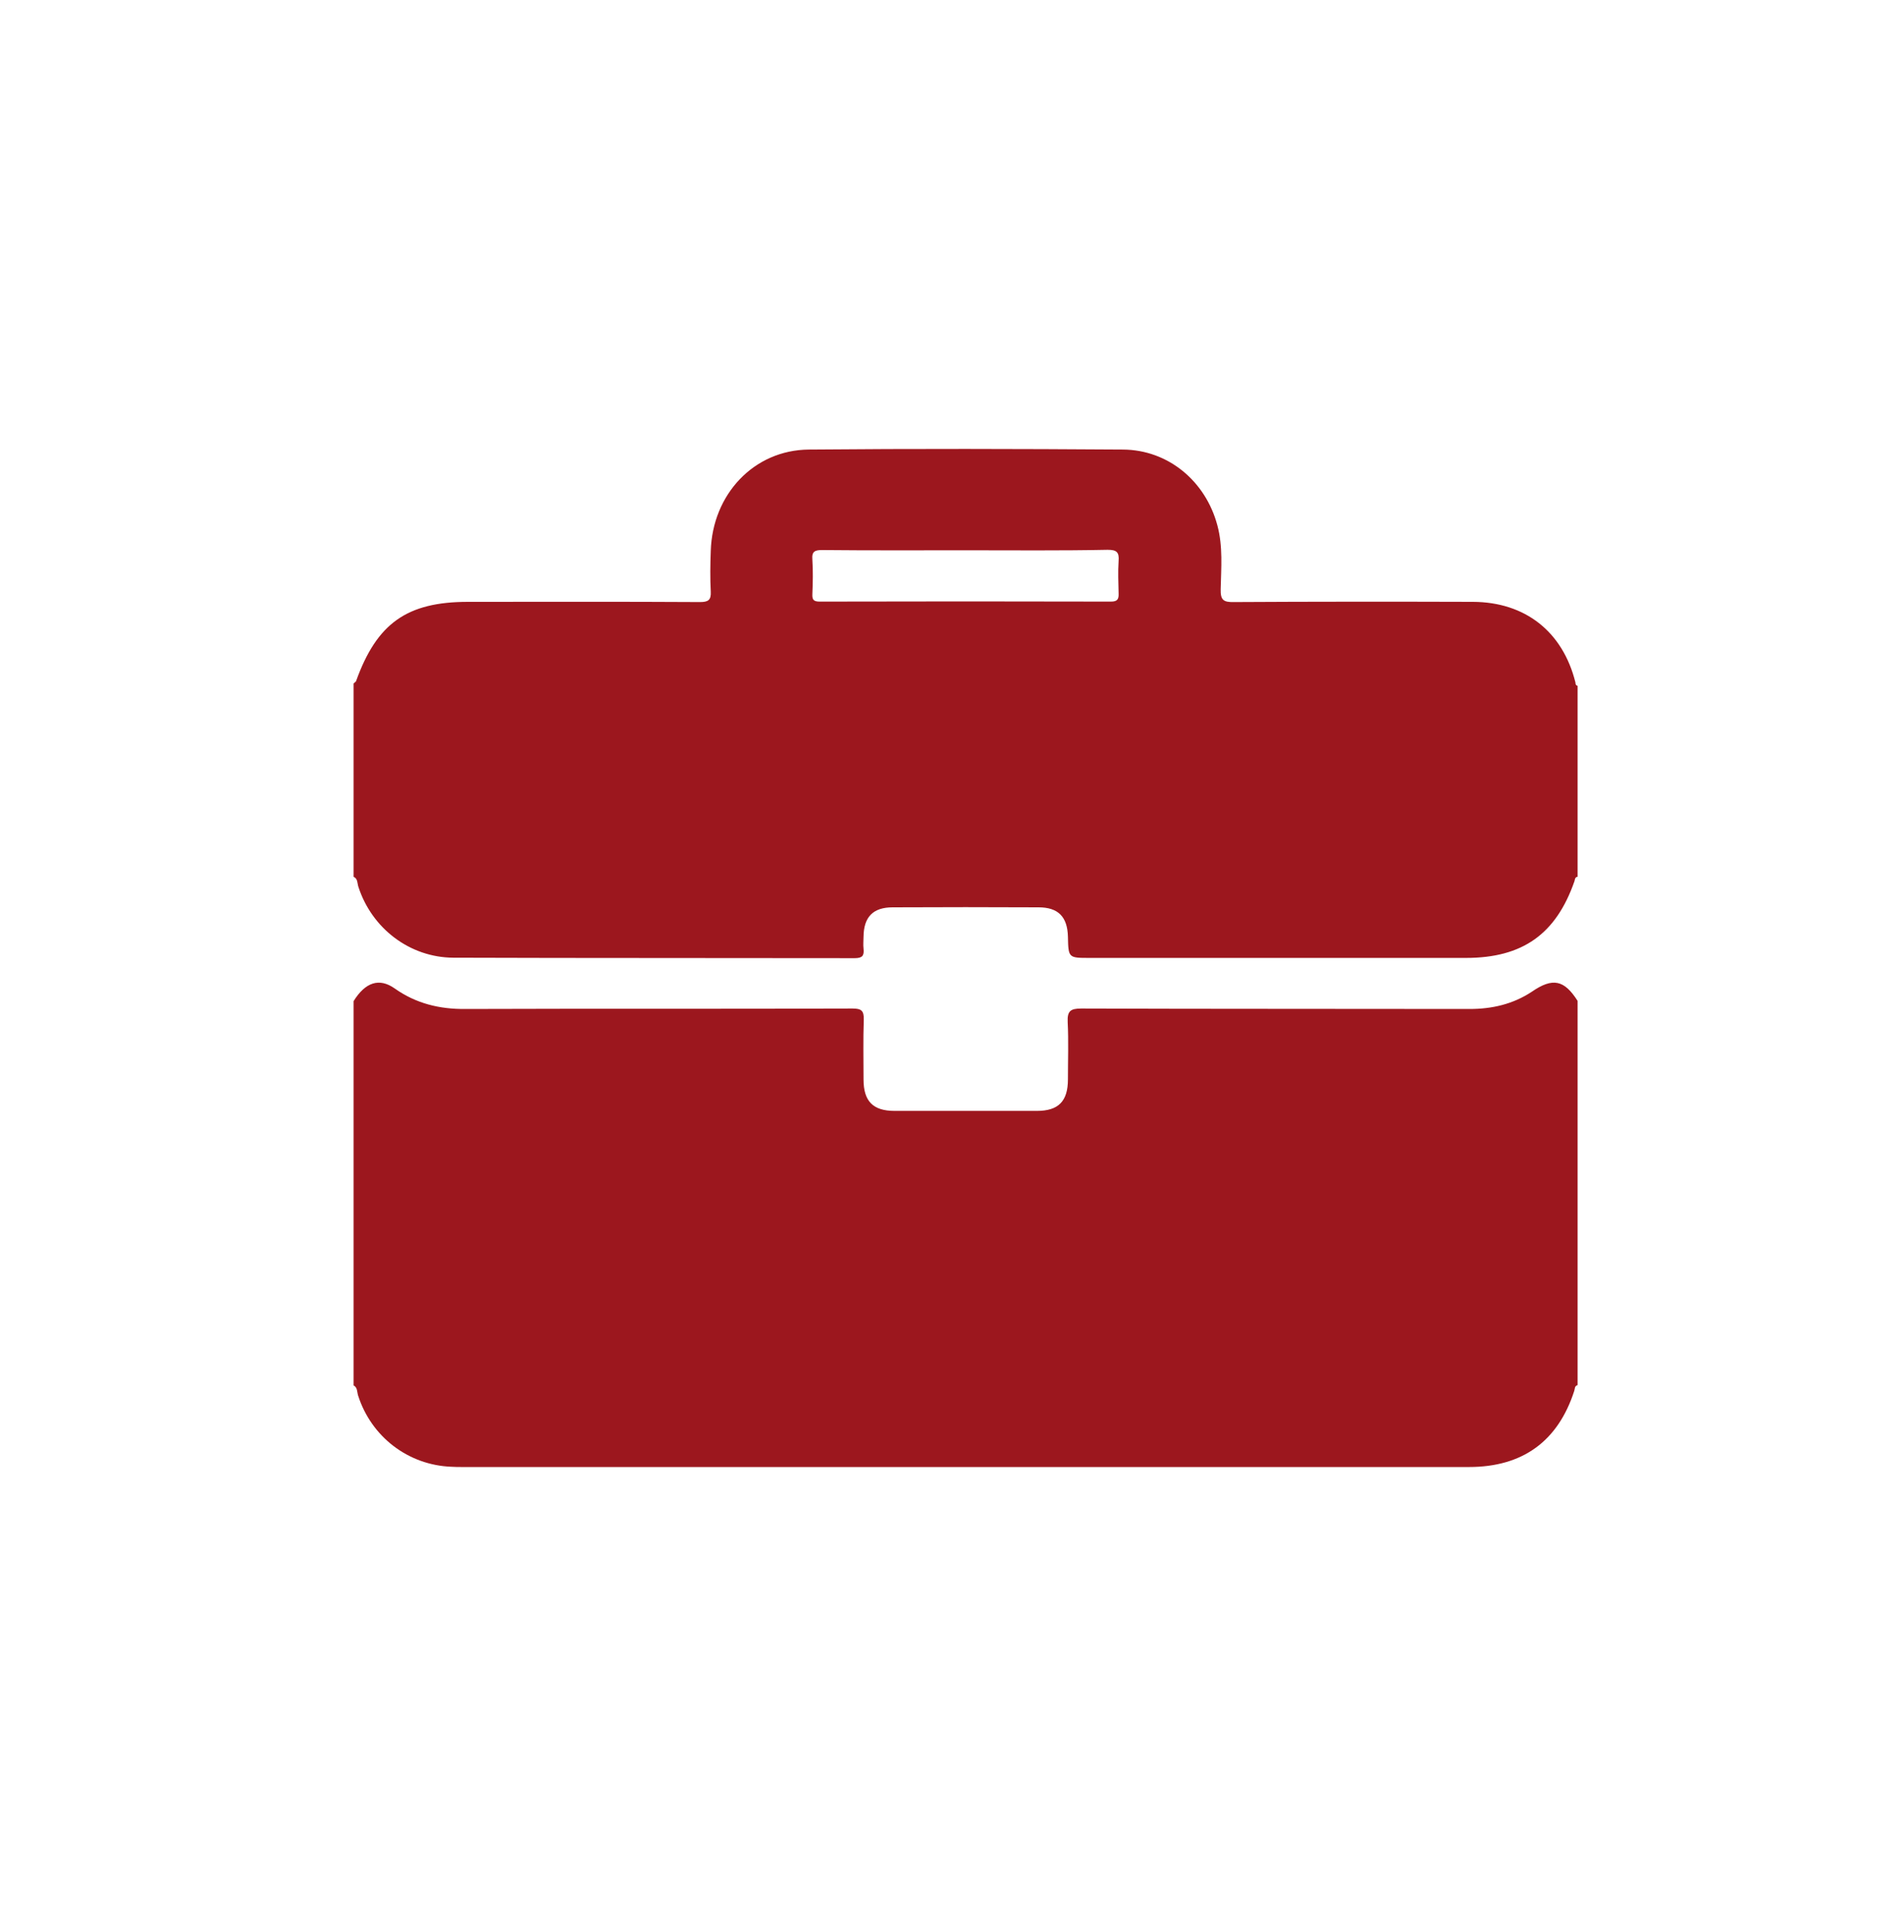 <svg width="70" height="71" viewBox="0 0 70 71" fill="none" xmlns="http://www.w3.org/2000/svg">
<path d="M58 36.786C58 41.497 58 46.199 58 50.909C57.886 50.935 57.903 51.041 57.877 51.12C57.279 52.971 55.978 53.918 54.01 53.918C41.67 53.918 29.33 53.918 16.99 53.918C16.858 53.918 16.727 53.918 16.595 53.909C15.004 53.848 13.65 52.804 13.167 51.295C13.123 51.163 13.149 50.997 13 50.918C13 46.207 13 41.506 13 36.795C13.431 36.102 13.94 35.927 14.512 36.33C15.294 36.883 16.155 37.093 17.113 37.084C21.859 37.067 26.597 37.084 31.343 37.067C31.668 37.067 31.765 37.146 31.756 37.479C31.73 38.207 31.747 38.944 31.747 39.672C31.747 40.479 32.099 40.83 32.89 40.83C34.63 40.83 36.37 40.83 38.119 40.83C38.91 40.83 39.262 40.479 39.262 39.672C39.262 38.971 39.288 38.269 39.253 37.567C39.235 37.163 39.35 37.067 39.754 37.067C44.509 37.084 49.273 37.076 54.027 37.084C54.853 37.084 55.618 36.909 56.312 36.453C57.086 35.918 57.508 36.014 58 36.786Z" fill="#9C171E"/>
<path d="M58 25.207C58 27.549 58 29.883 58 32.225C57.903 32.234 57.903 32.321 57.886 32.383C57.209 34.33 55.978 35.207 53.895 35.207C49.281 35.207 44.667 35.207 40.062 35.207C39.279 35.207 39.279 35.207 39.262 34.427C39.244 33.699 38.91 33.348 38.181 33.348C36.397 33.339 34.603 33.339 32.819 33.348C32.099 33.348 31.756 33.699 31.747 34.427C31.747 34.576 31.73 34.716 31.747 34.865C31.773 35.12 31.712 35.216 31.422 35.216C26.5 35.207 21.578 35.216 16.665 35.199C15.065 35.19 13.668 34.12 13.176 32.593C13.132 32.462 13.158 32.295 13 32.225C13 29.857 13 27.488 13 25.12C13.026 25.093 13.07 25.067 13.088 25.041C13.852 22.909 14.96 22.12 17.21 22.12C20.049 22.12 22.888 22.111 25.735 22.128C26.034 22.128 26.148 22.058 26.131 21.742C26.105 21.251 26.113 20.751 26.131 20.251C26.192 18.172 27.713 16.541 29.734 16.523C33.584 16.488 37.434 16.497 41.283 16.523C42.953 16.532 44.324 17.69 44.755 19.304C44.966 20.084 44.895 20.874 44.878 21.655C44.869 22.049 44.975 22.137 45.361 22.128C48.288 22.111 51.215 22.111 54.15 22.12C56.075 22.128 57.455 23.216 57.921 25.085C57.921 25.137 57.93 25.19 58 25.207ZM35.544 20.225C33.777 20.225 32.002 20.234 30.235 20.216C29.963 20.216 29.84 20.26 29.866 20.567C29.893 20.988 29.884 21.409 29.866 21.839C29.857 22.049 29.919 22.111 30.139 22.111C33.707 22.102 37.275 22.102 40.844 22.111C41.09 22.111 41.134 22.014 41.125 21.804C41.116 21.409 41.099 21.014 41.125 20.62C41.151 20.295 41.055 20.207 40.721 20.207C38.998 20.242 37.275 20.225 35.544 20.225Z" fill="#9C171E"/>
</svg>
